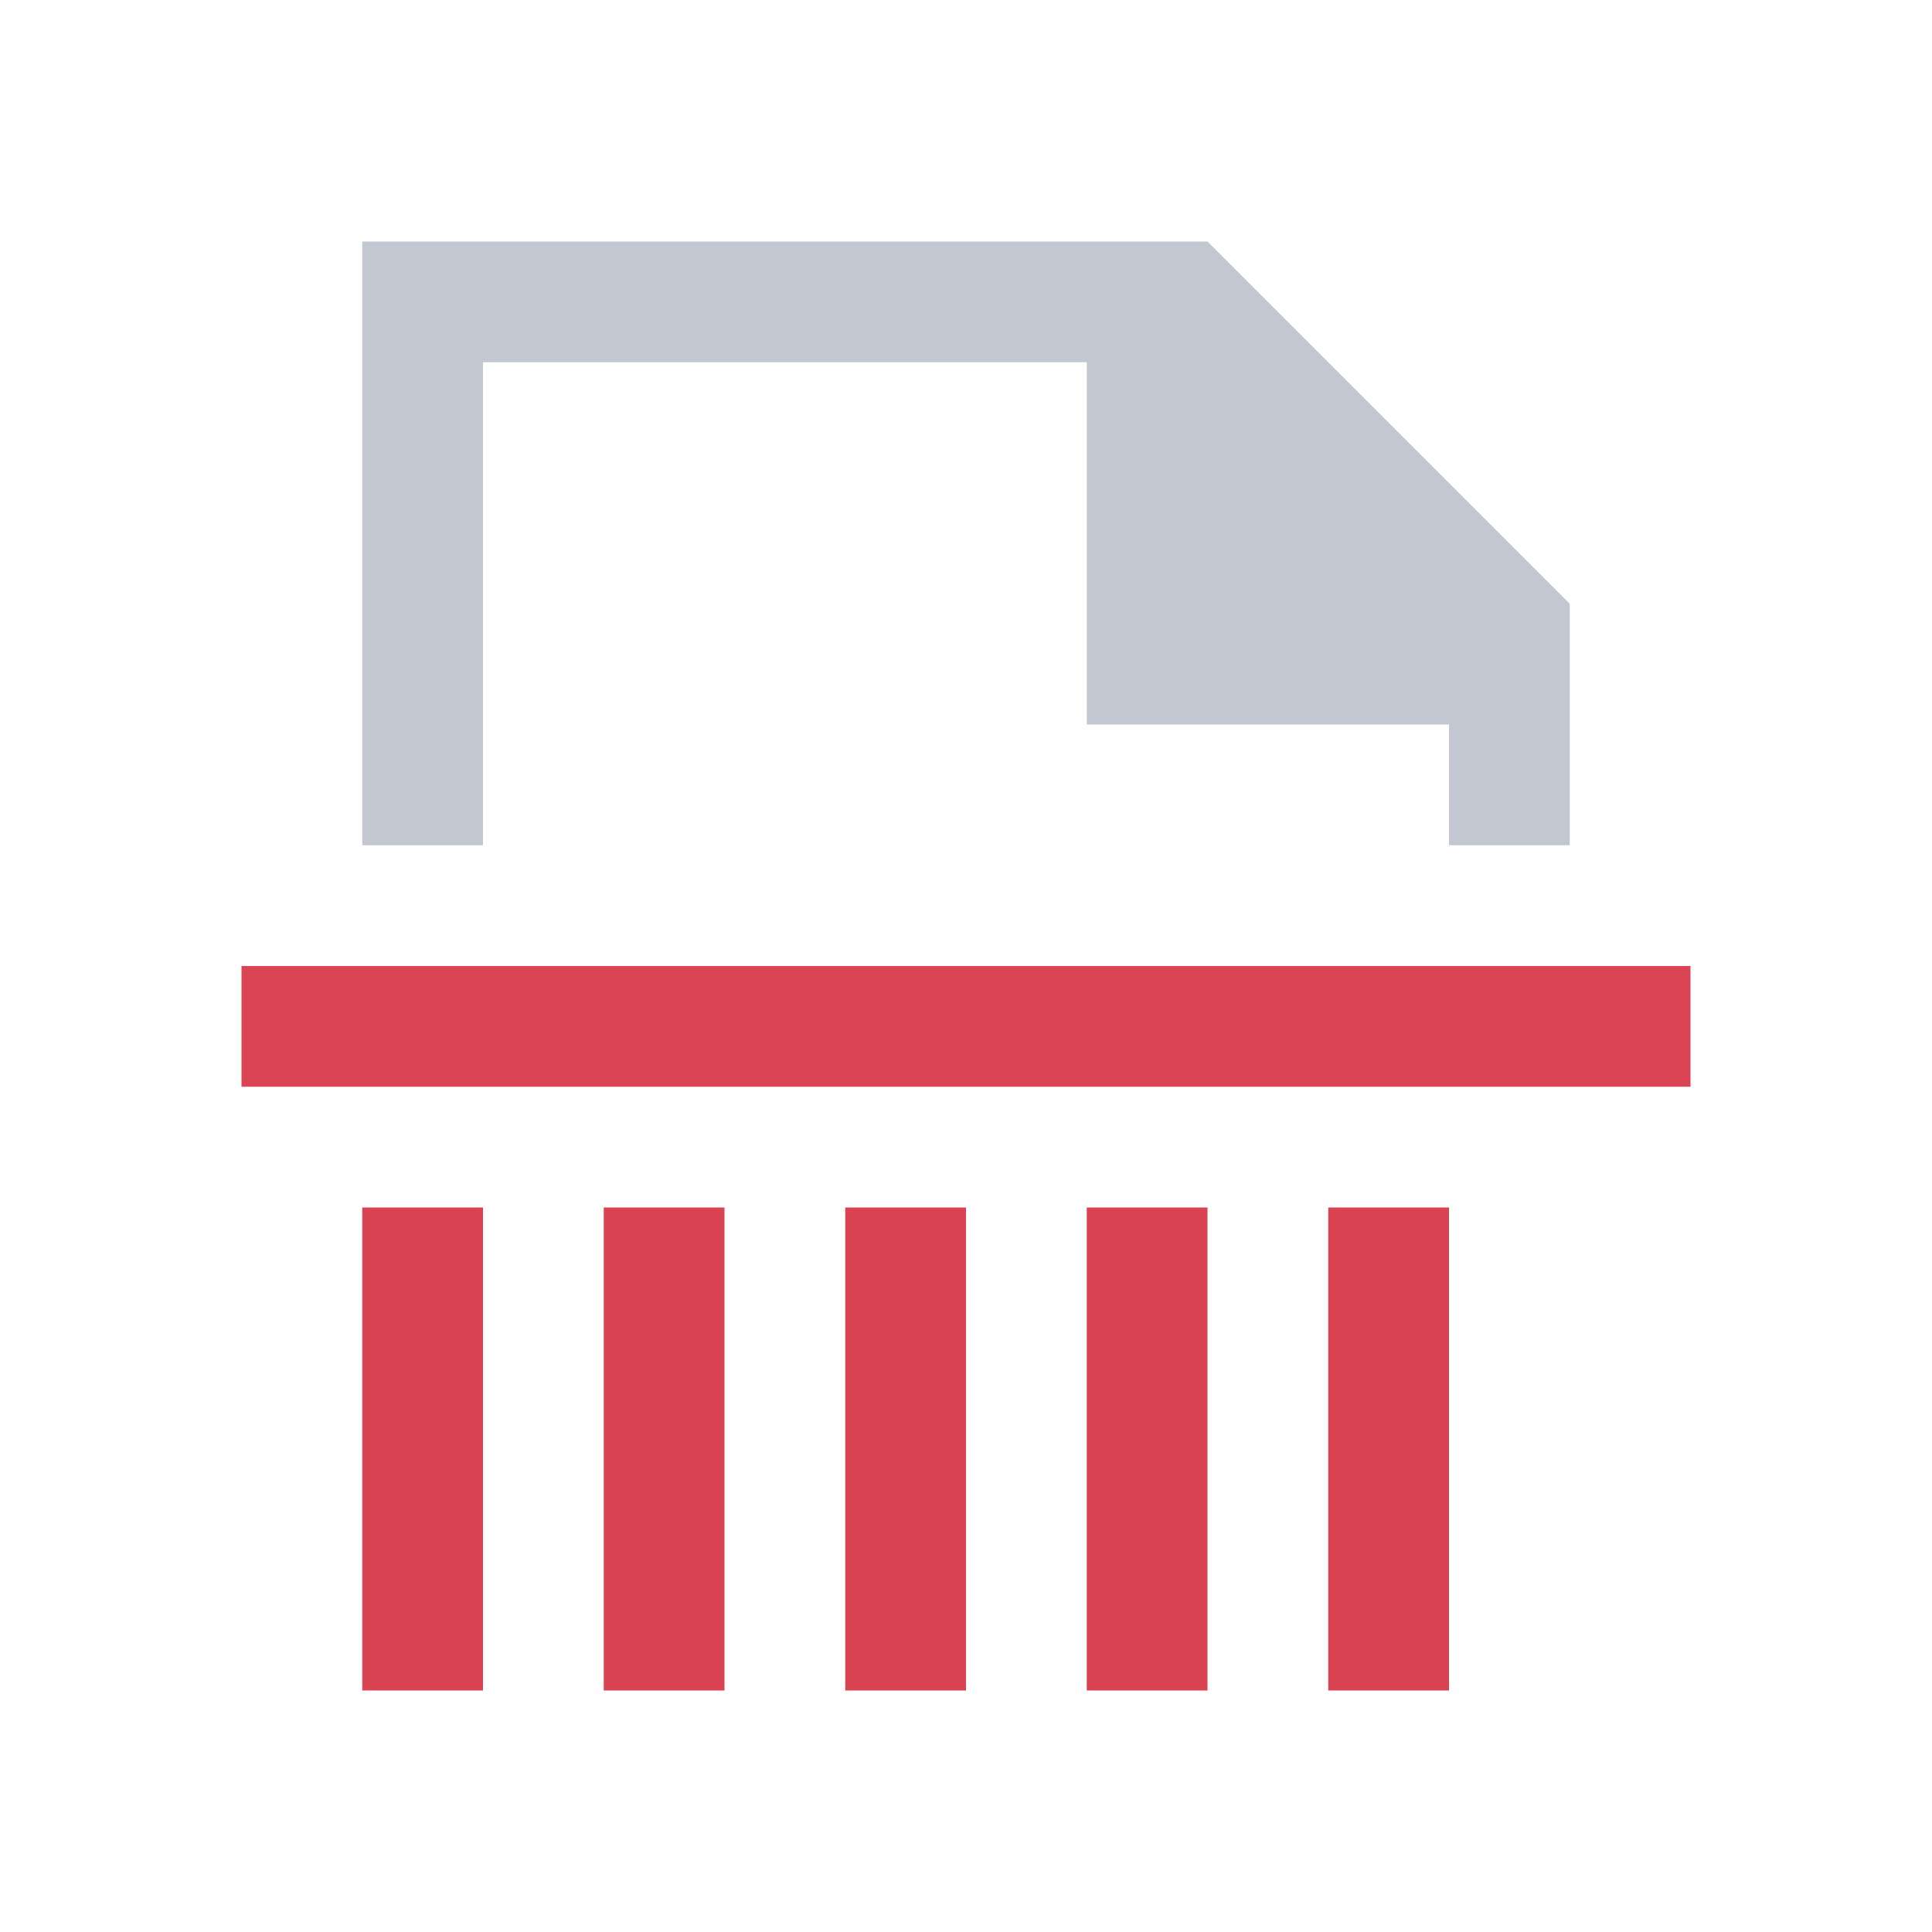 <svg viewBox="0 0 16 16" xmlns="http://www.w3.org/2000/svg"><style type="text/css" id="current-color-scheme">.ColorScheme-NegativeText{color:#da4453;}</style><path d="m3 2v5h1v-4h5v3h3v1h1v-2l-3-3z" style="fill:#c3c7d1;fill-opacity:1;stroke:none" class="ColorScheme-NegativeText"/><path d="m2 8h12v1h-12z" style="fill:currentColor;fill-opacity:1;stroke:none" class="ColorScheme-NegativeText"/><g fill="#da4452"><path d="m3 10 1.0 0-0 4-1-0z"/><path d="m5 10 1.0 0-0 4-1-0z"/><path d="m7 10 1.0 0-0 4-1-0z"/><path d="m9 10 1.0 0-0 4-1-0z"/><path d="m11 10 1.0 0-0 4-1-0z"/></g></svg>